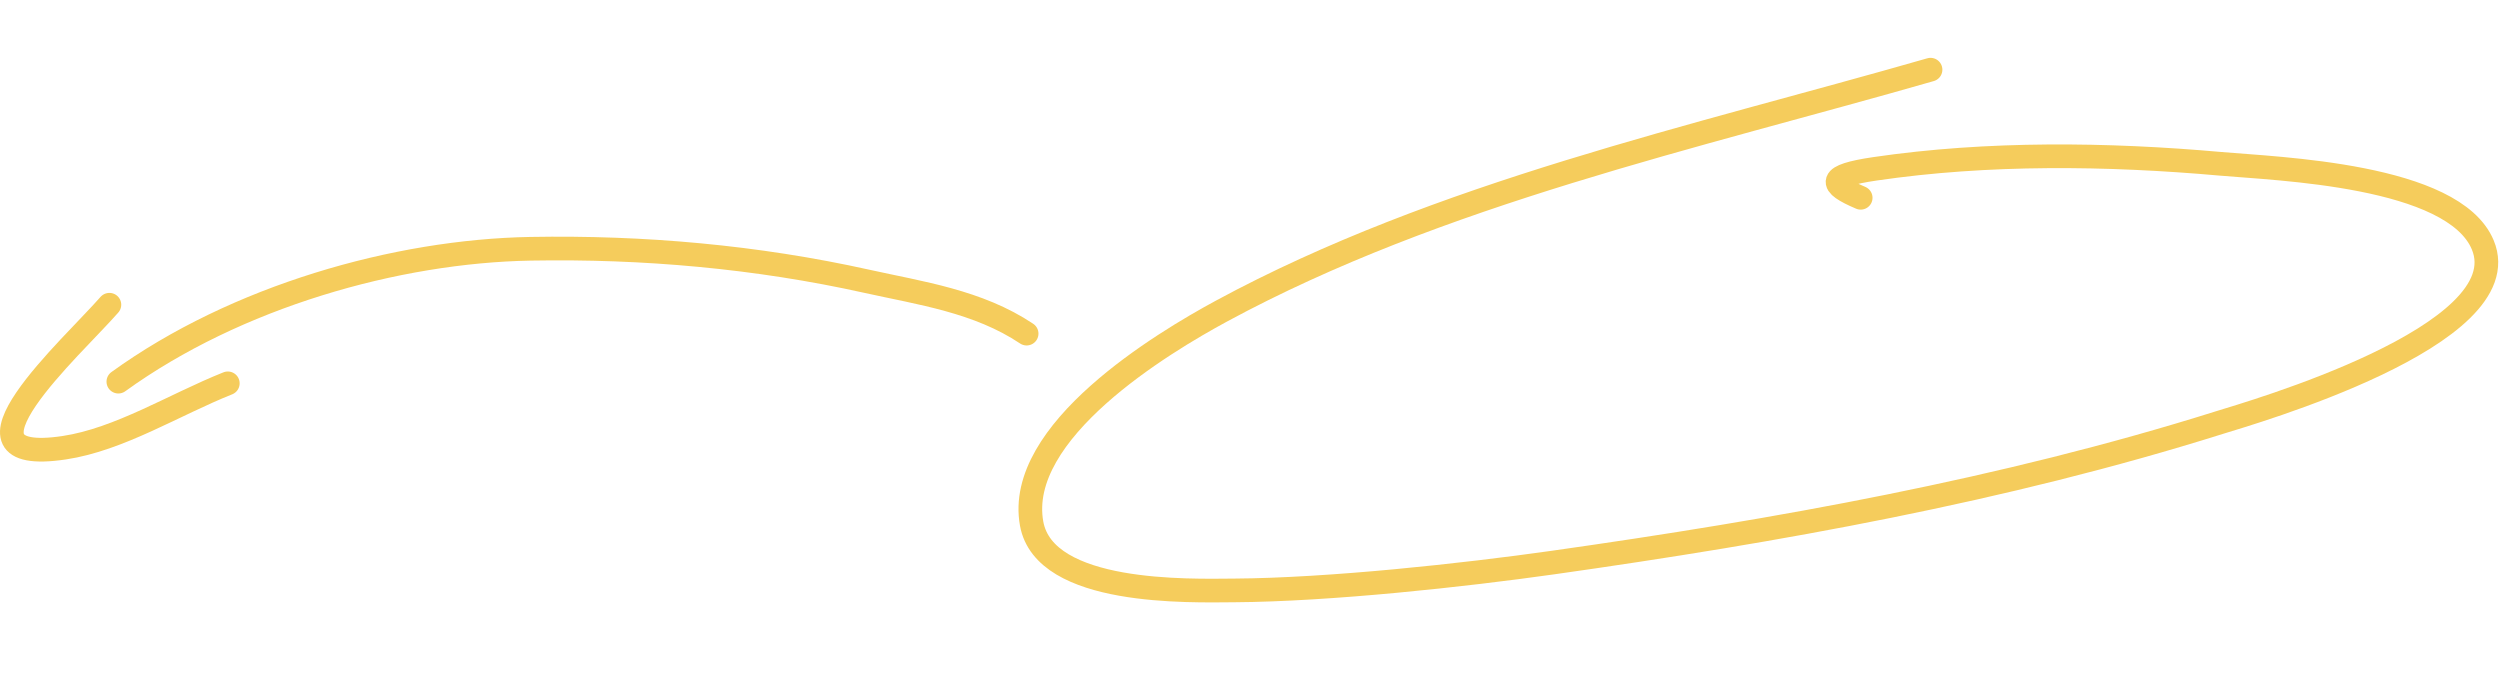 <svg width="845" height="235" viewBox="0 0 845 235" fill="none" xmlns="http://www.w3.org/2000/svg">
<path d="M652.521 23.554C572.547 46.543 486.657 65.241 412.85 105.151C392.934 115.92 343.067 145.875 348.691 176.98C353.077 201.238 402.031 199.663 417.194 199.562C449.338 199.347 494.61 194.439 524.855 190.152C600.493 179.43 677.155 165.801 750.162 142.836C760.122 139.704 851.952 113.501 839.182 82.792C829.279 58.977 769.704 57.076 750.558 55.369C712.328 51.962 671.86 51.462 633.755 57.06C617.433 59.458 618.057 62.23 628.913 66.854" stroke="#F5CC5C" stroke-width="8" stroke-linecap="round"/>
<path d="M347 112.765C330.627 101.811 310.981 99.067 293.06 95.087C255.64 86.776 217.309 83.412 179.356 84.083C133.985 84.886 79.829 100.214 40 129" stroke="#F5CC5C" stroke-width="8" stroke-linecap="round"/>
<path d="M36.977 103C24.578 117.214 -20.584 157.657 21.69 151.334C40.378 148.539 59.014 136.728 77 129.565" stroke="#F5CC5C" stroke-width="8" stroke-linecap="round"/>
</svg>
